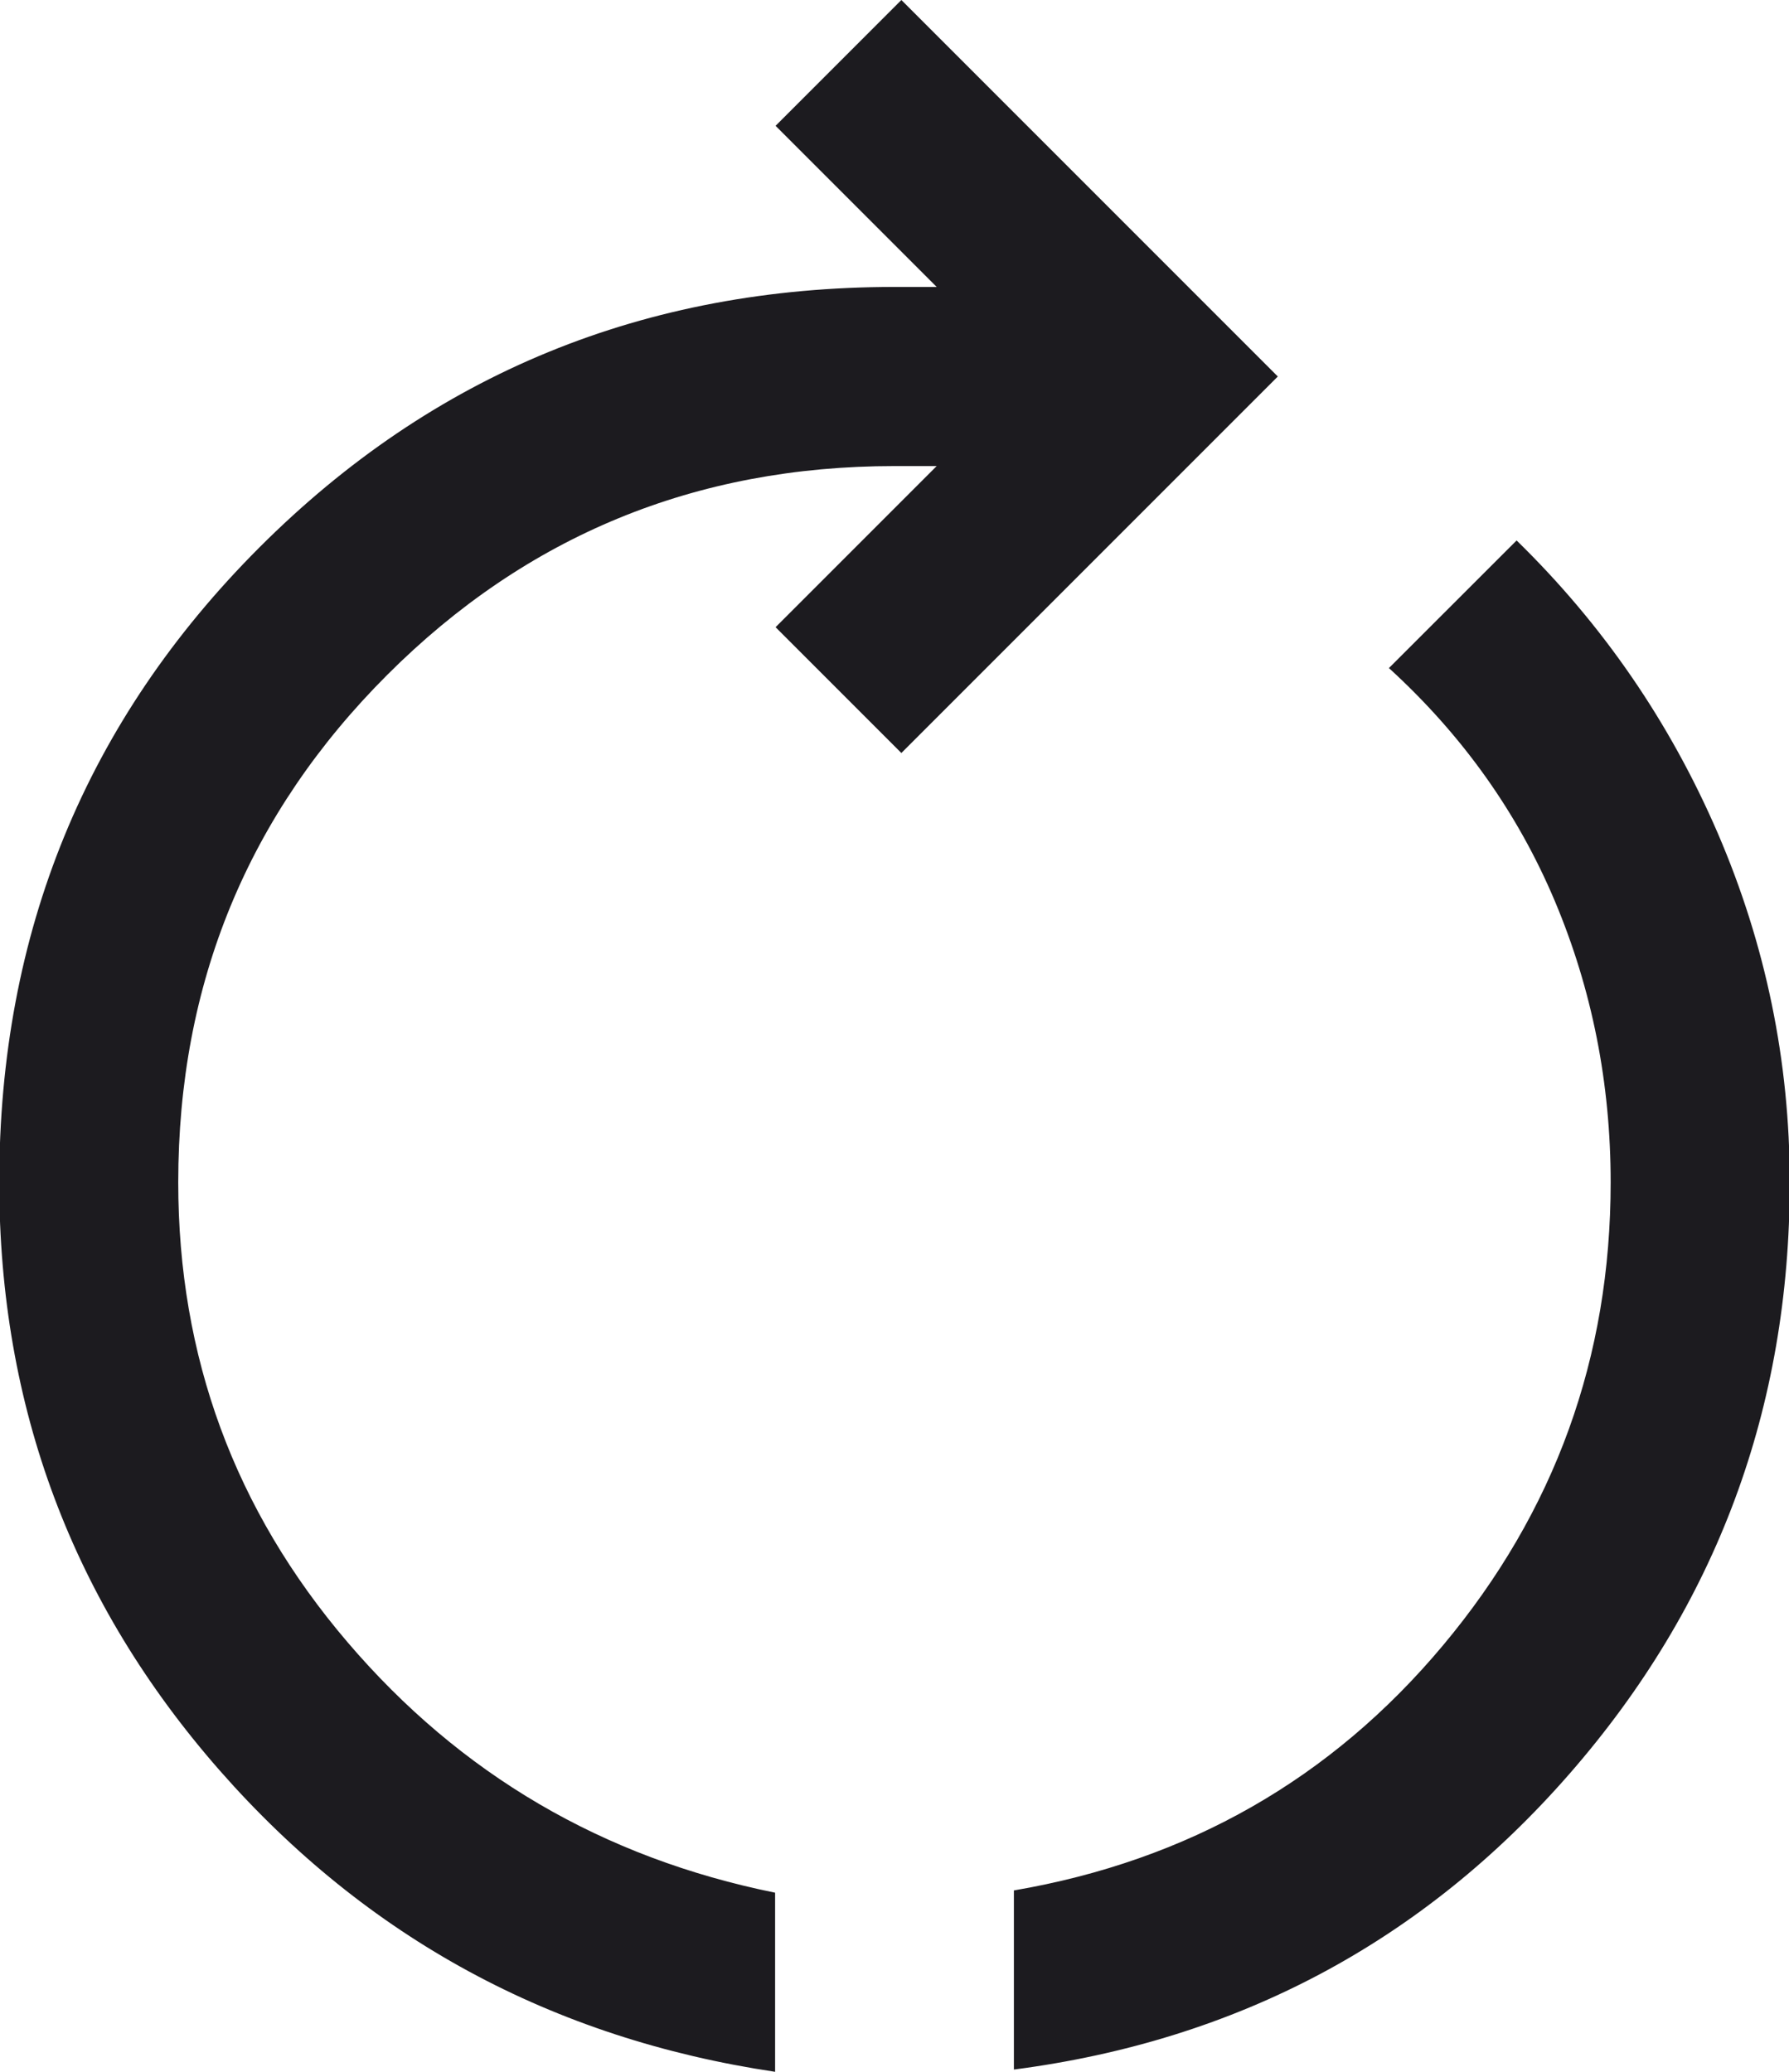 <svg width="19" height="22" viewBox="0 0 19 22" fill="none" xmlns="http://www.w3.org/2000/svg">
<path id="restart_alt" d="M10.768 21.976C13.145 21.667 15.113 20.619 16.671 18.833C18.229 17.047 19.008 14.954 19.008 12.555C19.008 11.267 18.753 10.032 18.245 8.851C17.736 7.67 17.023 6.633 16.107 5.739L14.751 7.094C15.53 7.805 16.117 8.629 16.513 9.568C16.908 10.506 17.106 11.502 17.106 12.555C17.106 14.415 16.513 16.053 15.325 17.472C14.138 18.89 12.619 19.757 10.768 20.074V21.976ZM8.232 22V20.098C6.402 19.728 4.888 18.841 3.69 17.437C2.492 16.034 1.893 14.407 1.893 12.555C1.893 10.443 2.633 8.646 4.112 7.167C5.591 5.688 7.387 4.949 9.5 4.949H9.948L8.237 6.66L9.573 7.996L13.571 3.998L9.573 0L8.237 1.336L9.948 3.047H9.5C6.847 3.047 4.599 3.969 2.756 5.812C0.913 7.655 -0.008 9.903 -0.008 12.555C-0.008 14.941 0.773 17.023 2.335 18.802C3.897 20.579 5.862 21.646 8.232 22Z" fill="#1C1B1F"/>
</svg>
